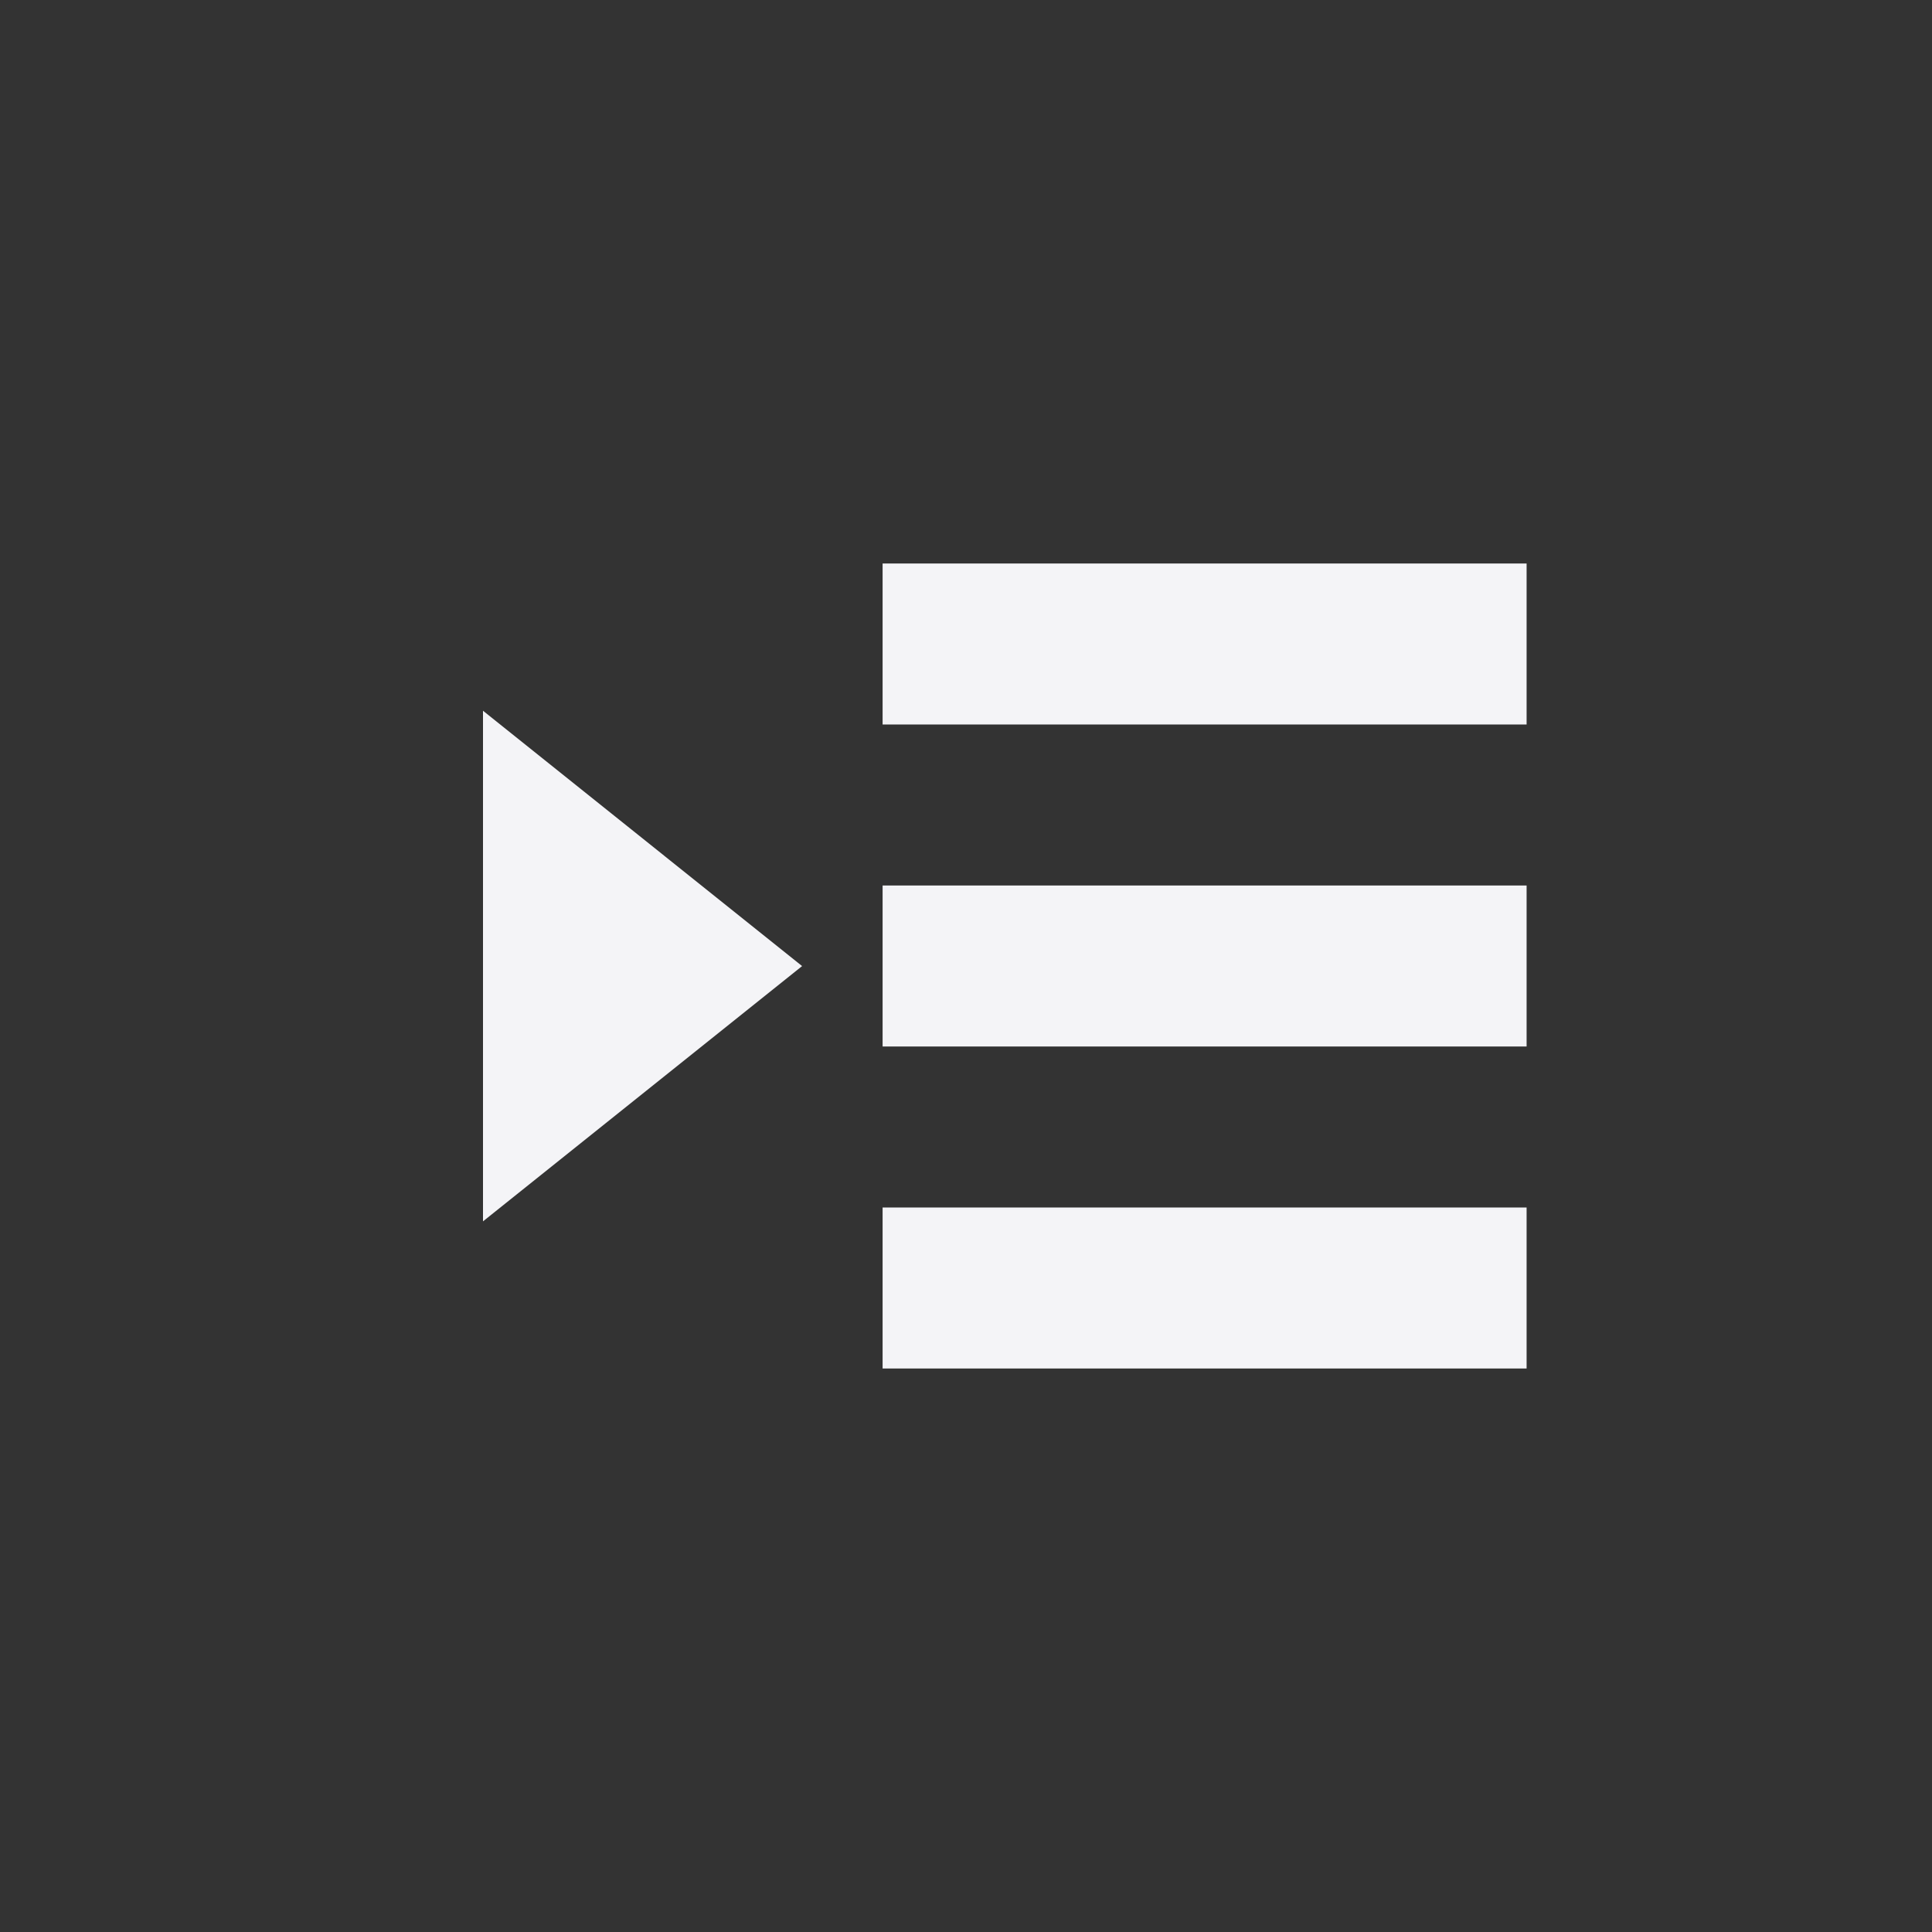 <svg fill="none" height="24" viewBox="0 0 24 24" width="24" xmlns="http://www.w3.org/2000/svg"><rect x="0" y="0" width="24" height="24" fill="#333333" stroke="none"/><g fill="#f4f4f7"><path d="m18.964 7h-8v2h8z"/><path d="m6 8.829v6.343l3.964-3.171z"/><path d="m18.964 11h-8v2h8z"/><path d="m10.964 15h8v2h-8z"/></g></svg>